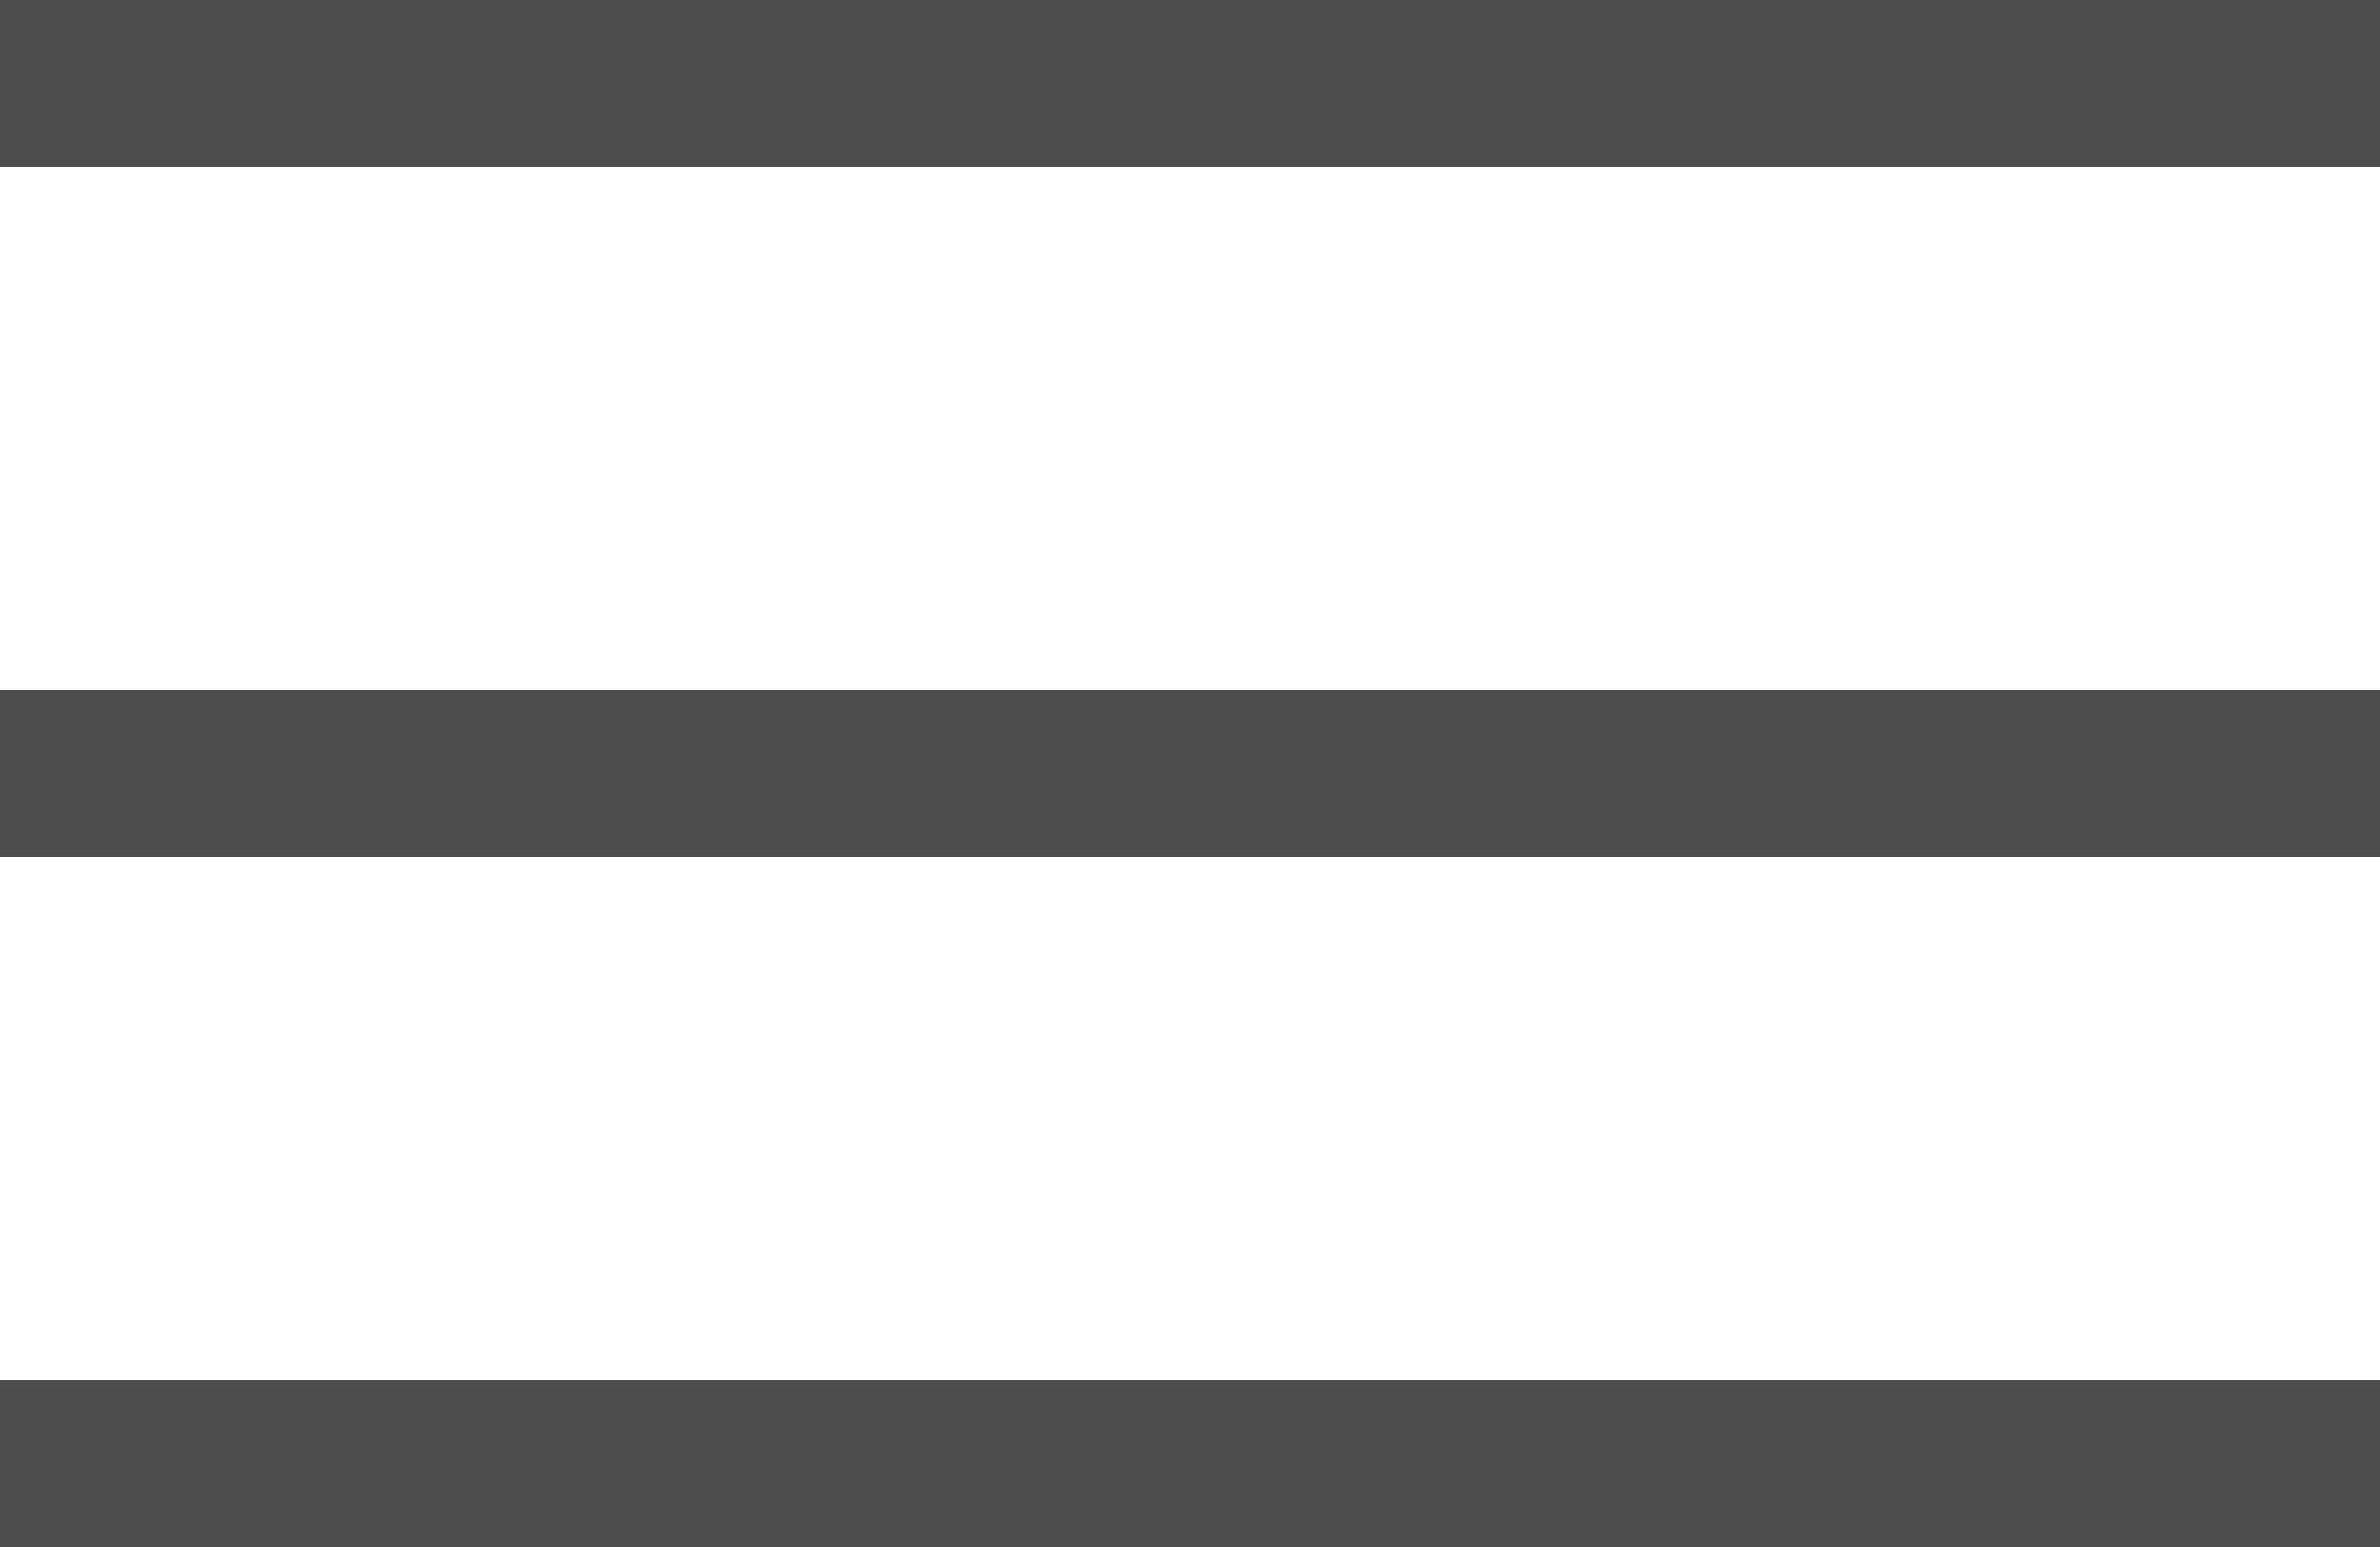 <svg xmlns="http://www.w3.org/2000/svg" viewBox="0 0 100 65"><defs><style>.cls-1{fill:#4d4d4d;}</style></defs><title>hamburger</title><g id="Layer_2" data-name="Layer 2"><g id="Layer_2-2" data-name="Layer 2"><rect class="cls-1" width="100" height="7"/><rect class="cls-1" y="29" width="100" height="7"/><rect class="cls-1" y="58" width="100" height="7"/></g></g></svg>